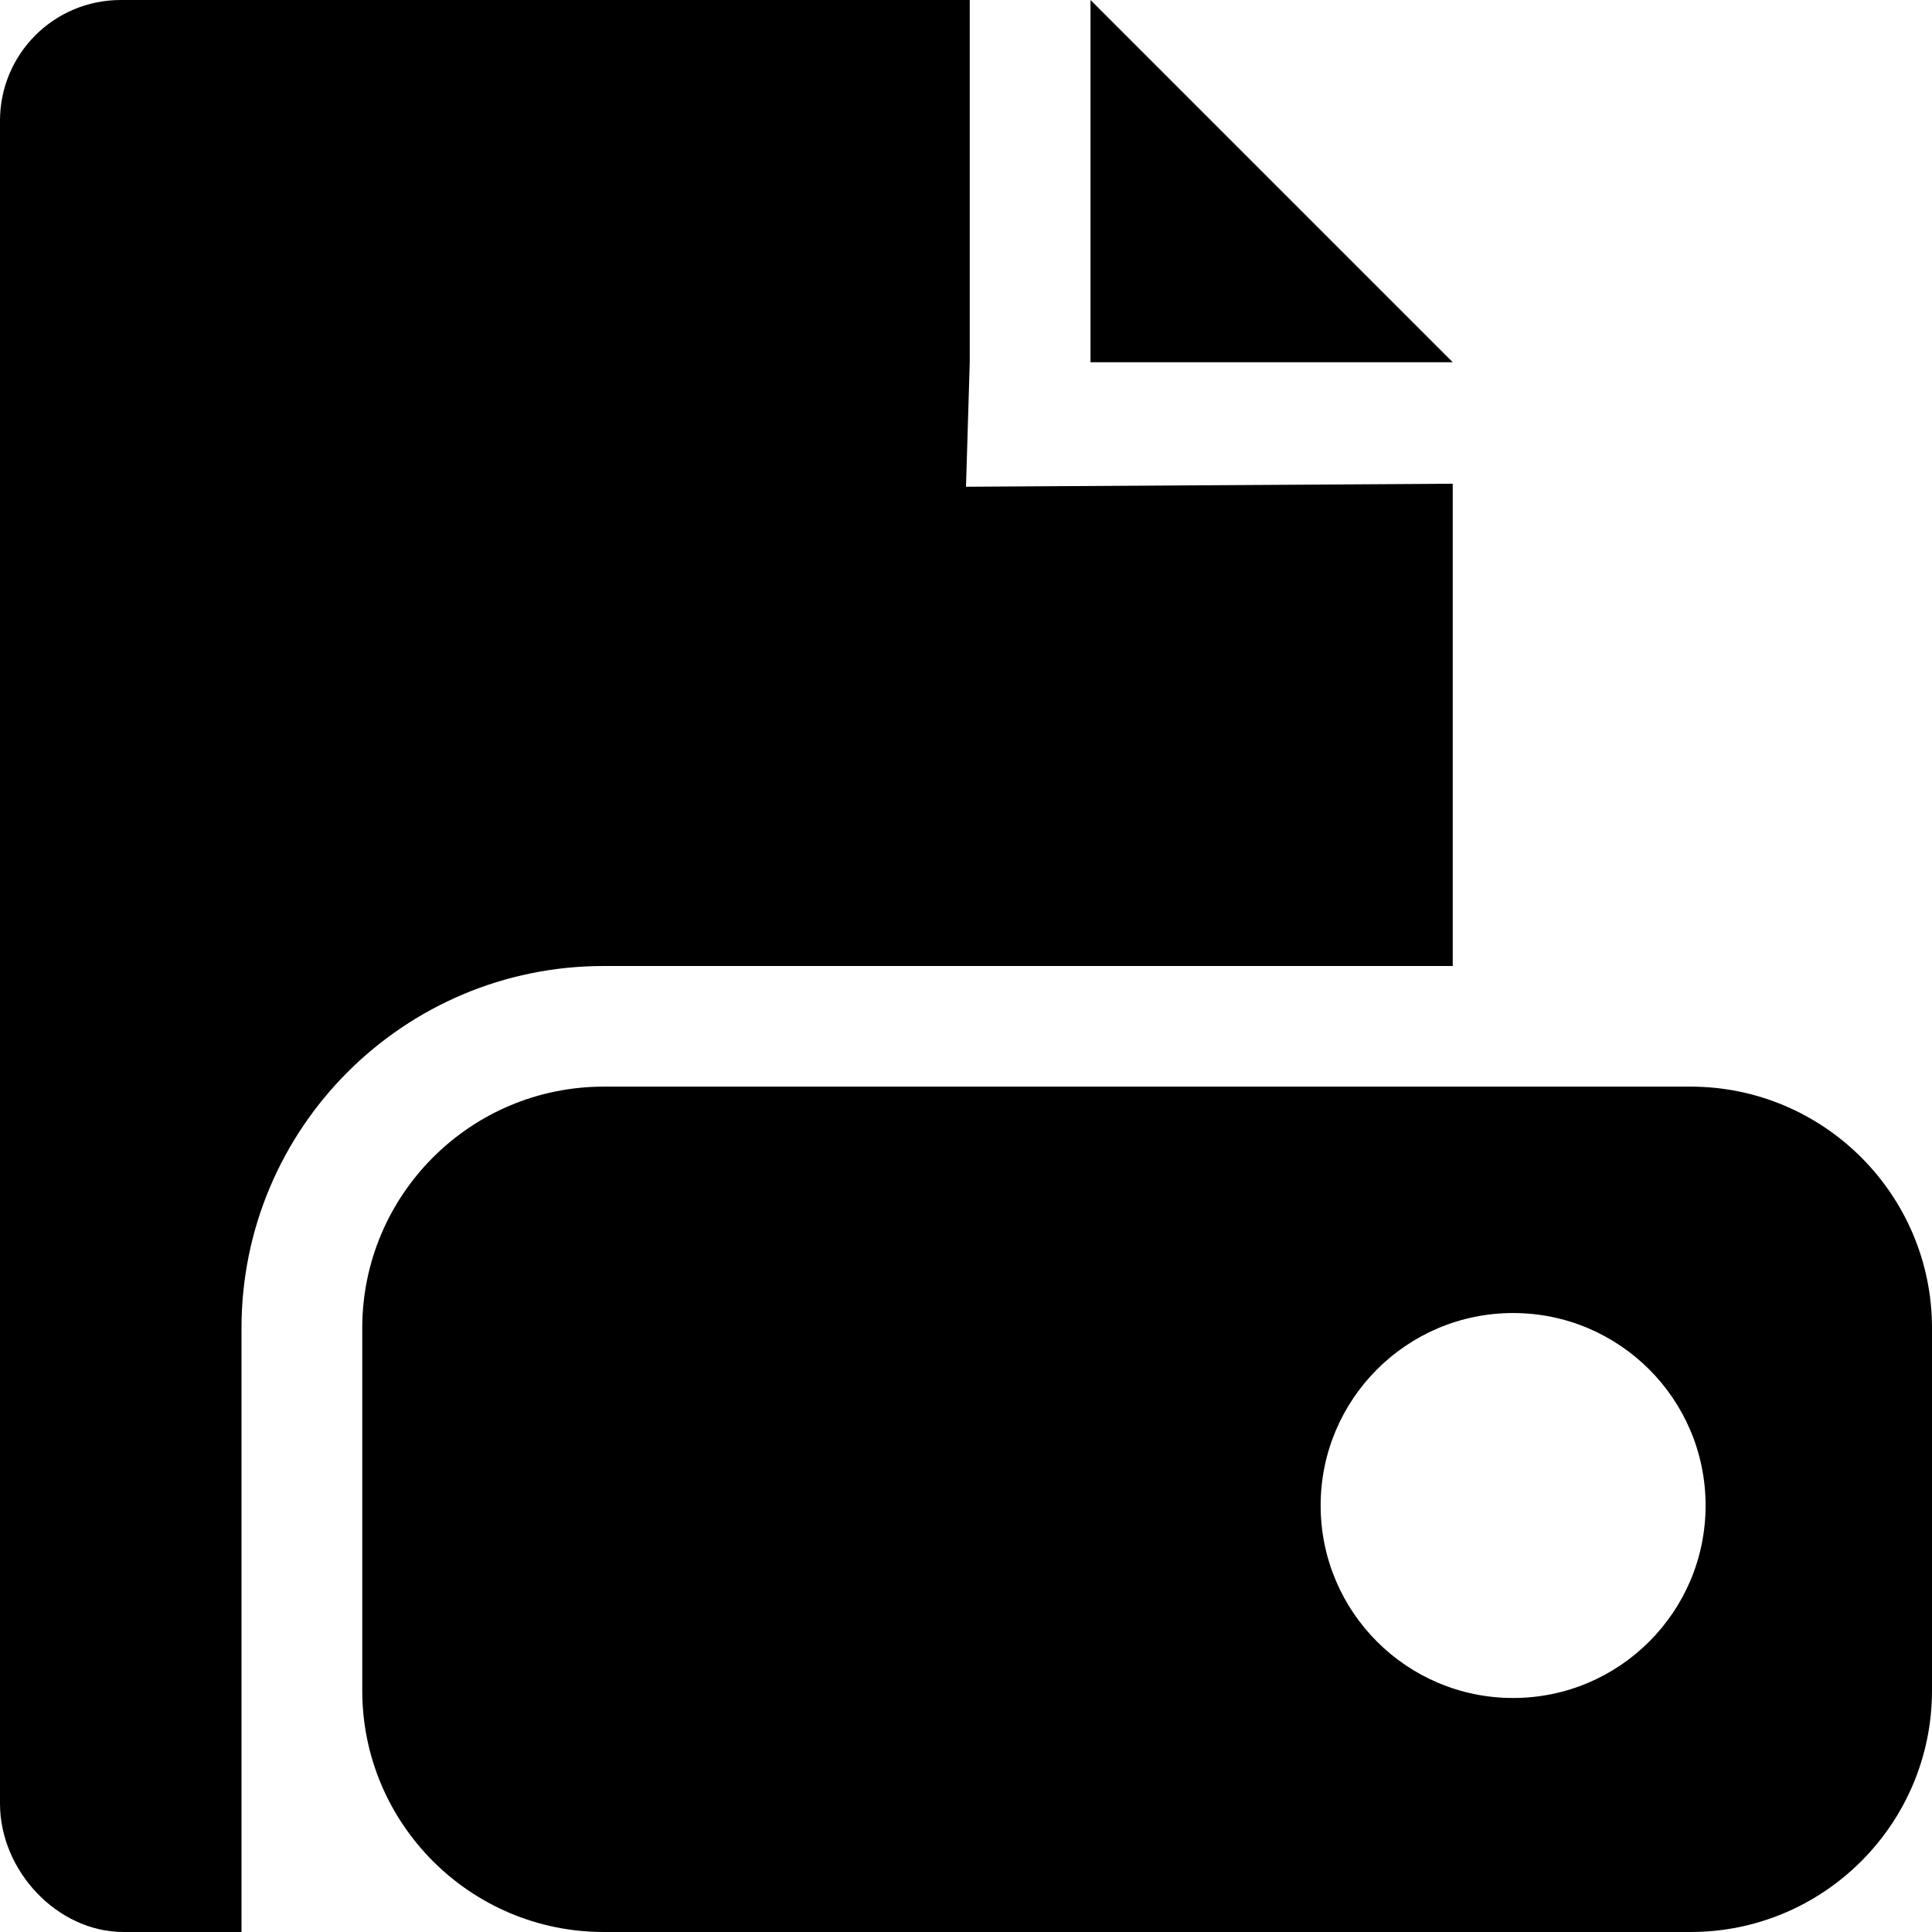<?xml version="1.0" encoding="utf-8"?>
<!-- Generator: Adobe Illustrator 15.1.0, SVG Export Plug-In . SVG Version: 6.00 Build 0)  -->
<!DOCTYPE svg PUBLIC "-//W3C//DTD SVG 1.1//EN" "http://www.w3.org/Graphics/SVG/1.1/DTD/svg11.dtd">
<svg version="1.1" id="Layer_1" xmlns="http://www.w3.org/2000/svg" xmlns:xlink="http://www.w3.org/1999/xlink" x="0px" y="0px"
	 width="16px" height="16px" viewBox="0 0 16 16" enable-background="new 0 0 16 16" xml:space="preserve">
<g>
	<polygon fill-rule="evenodd" clip-rule="evenodd" points="9.031,0 9.031,3 12.031,3 	"/>
	<path fill-rule="evenodd" clip-rule="evenodd" d="M5,8h7.031V4.006L8,4.031L8.031,3V0H1C0.447,0,0,0.447,0,1v13.938
		C0,15.489,0.471,16,1.023,16H2v-5.001C2,9.343,3.343,8,5,8z"/>
	<path fill-rule="evenodd" clip-rule="evenodd" d="M14,8.999H5c-1.104,0-2,0.896-2,2V14c0,1.104,0.896,2,2,2h9c1.104,0,2-0.896,2-2
		v-3.001C16,9.895,15.104,8.999,14,8.999z M12.531,14.062c-0.881,0-1.594-0.714-1.594-1.594s0.713-1.594,1.594-1.594
		c0.88,0,1.594,0.714,1.594,1.594S13.411,14.062,12.531,14.062z"/>
</g>
</svg>
